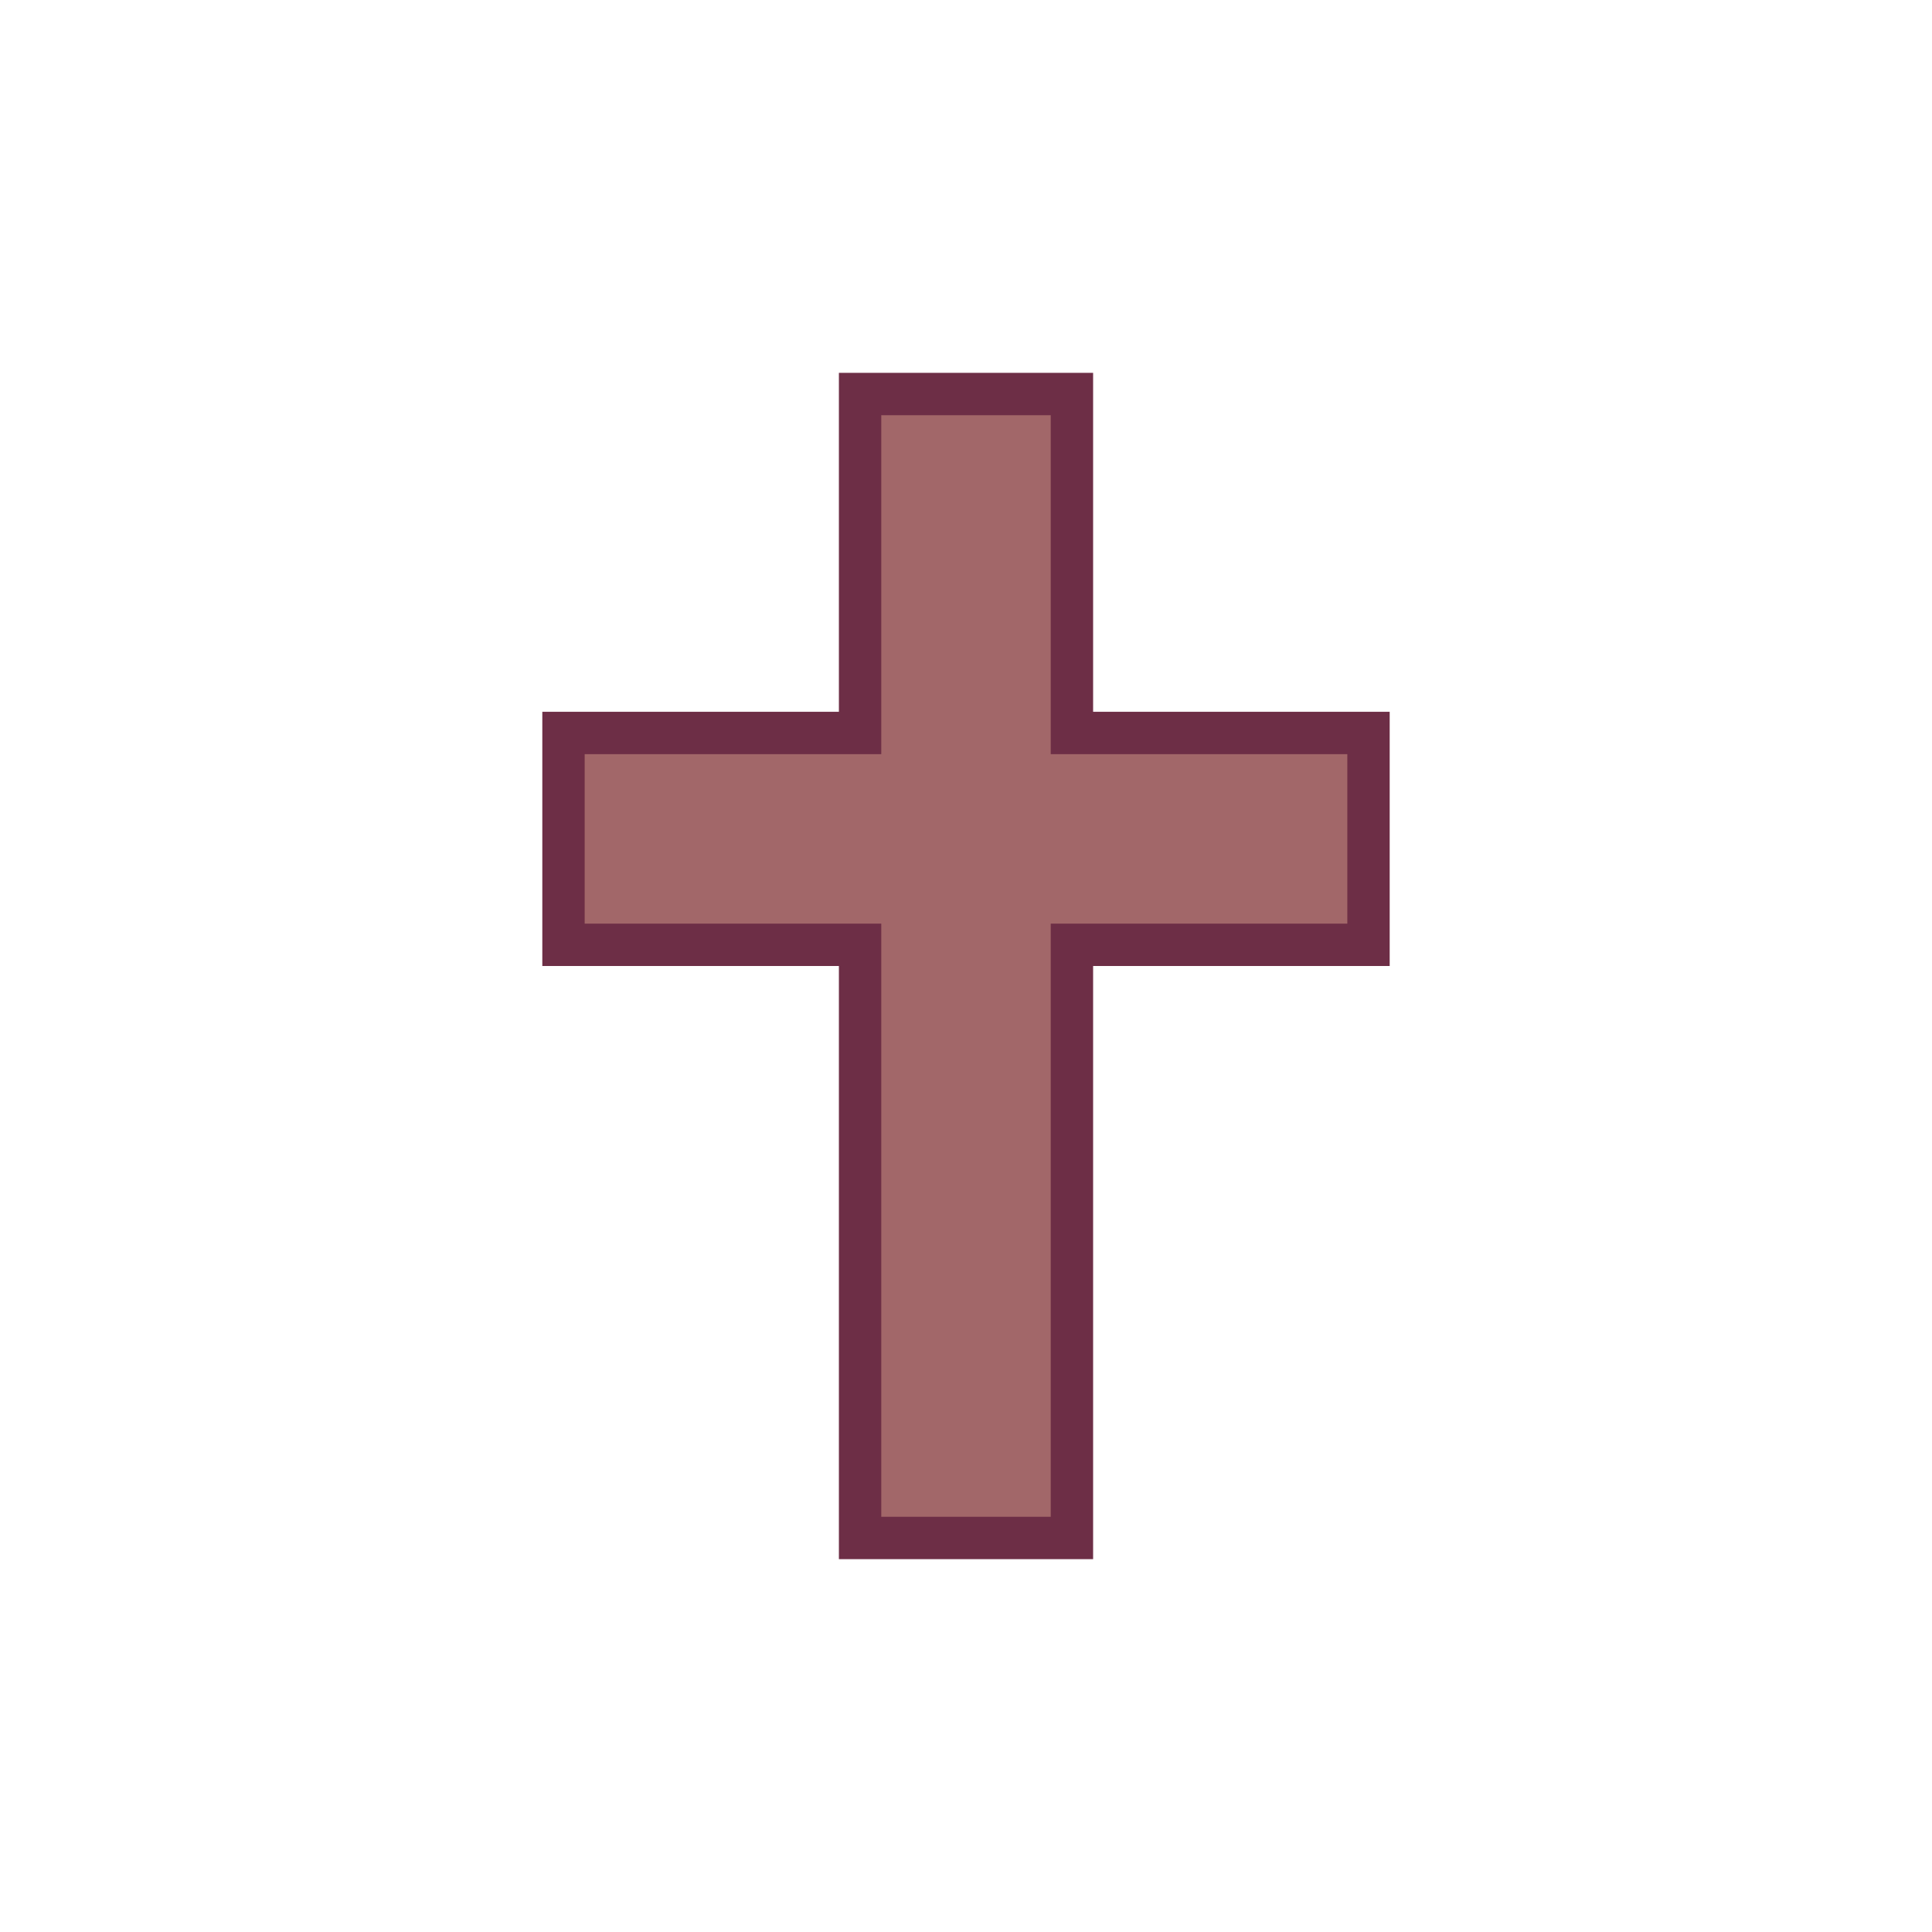 <?xml version="1.0" encoding="UTF-8" standalone="no"?>
<svg width="456" height="456" viewBox="0 0 456 456" version="1.1" xmlns="http://www.w3.org/2000/svg">
    <!-- Christian Cross foreground for adaptive icons -->
    <!-- Vertical beam (longer) -->
    <rect x="198" y="88" width="60" height="280" fill="#6D2E46"/>
    
    <!-- Horizontal beam (shorter, positioned higher) -->
    <rect x="128" y="168" width="200" height="60" fill="#6D2E46"/>
    
    <!-- Inner highlights -->
    <rect x="208" y="98" width="40" height="260" fill="#A26769"/>
    <rect x="138" y="178" width="180" height="40" fill="#A26769"/>
</svg>